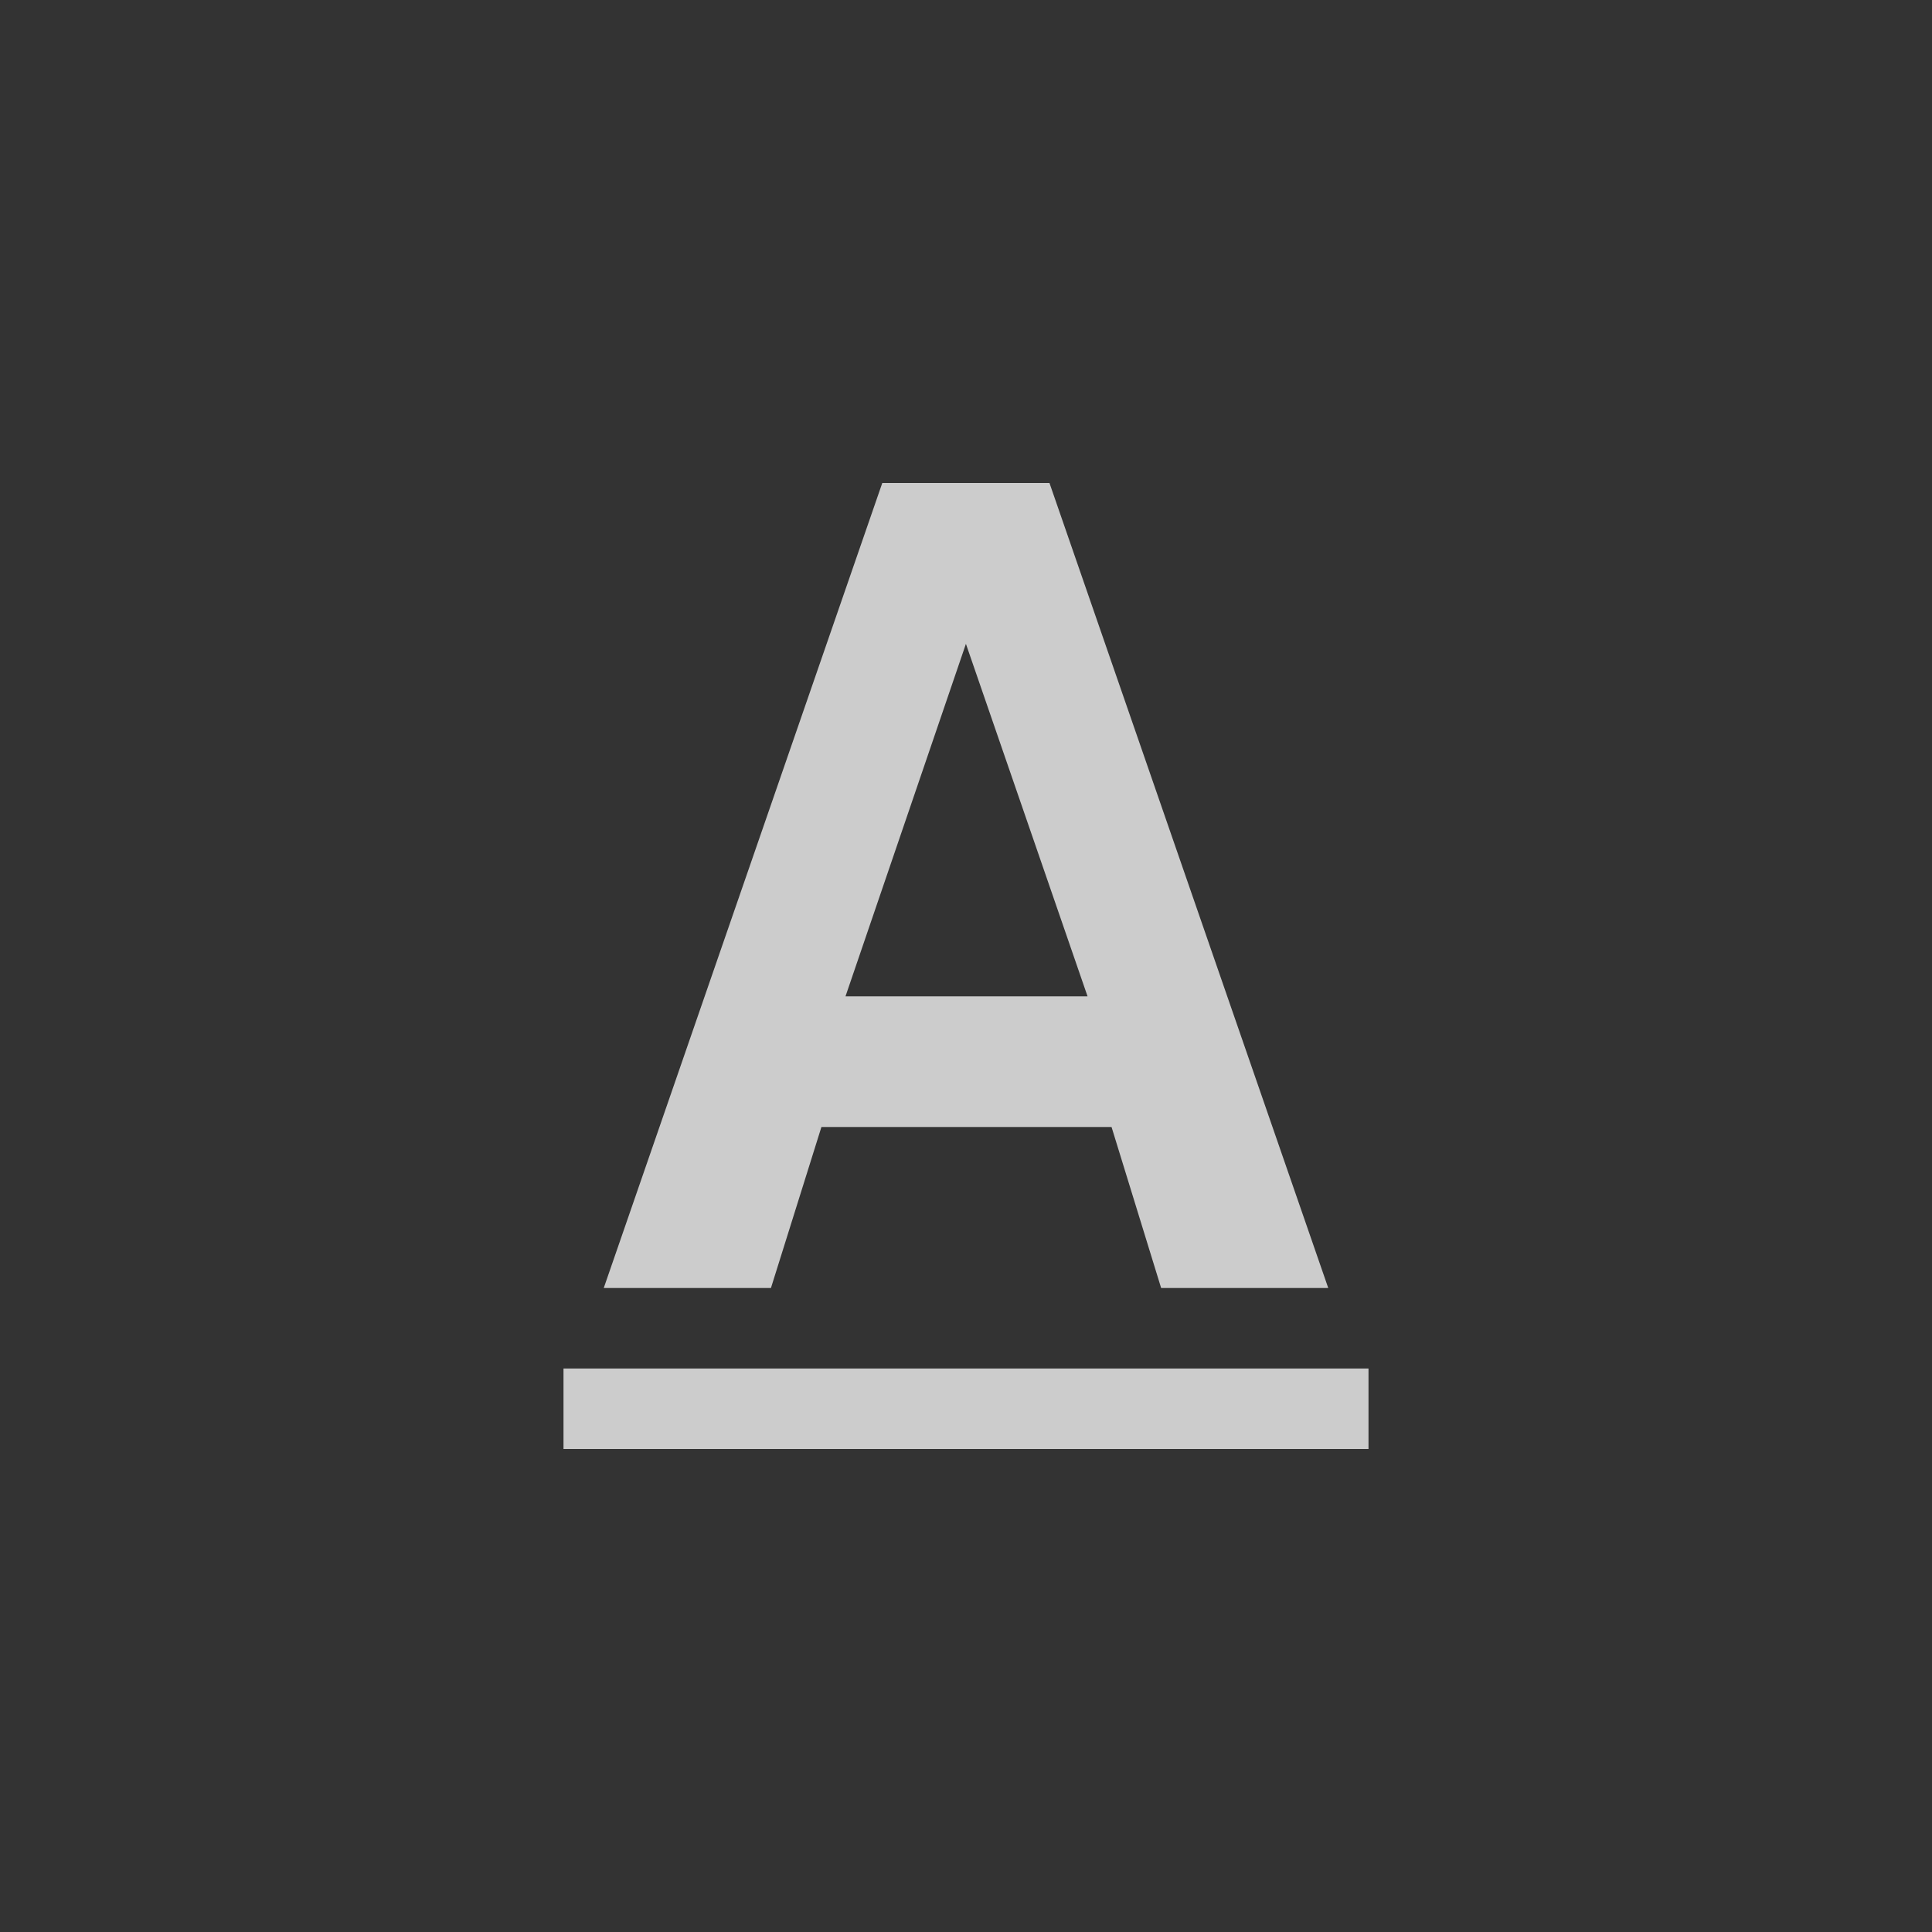 <?xml version="1.0" encoding="iso-8859-1"?>
<!DOCTYPE svg PUBLIC "-//W3C//DTD SVG 1.1//EN" "http://www.w3.org/Graphics/SVG/1.1/DTD/svg11.dtd">
<svg version="1.1" id="Layer_1" xmlns="http://www.w3.org/2000/svg" xmlns:xlink="http://www.w3.org/1999/xlink" x="0px" y="0px"
	 width="24px" height="24px" viewBox="0 0 24 24" xml:space="preserve">
<rect x="0" y="0" width="24" height="24" fill="#333333" stroke="none"/>
<g id="underline-a" style="opacity:0.75;fill:white;">
	<path id="a" d="M 14.424,16 H 16.5 L 13.037,6 H 10.96 L 7.5,16 h 2.077 l 0.627,-2 h 3.604 l 0.616,2 z m -3.921,-3.623 1.496,-4.379 1.511,4.379 h -3 0 z"/>
	<path id="underline" d="m 7,17 h 10 v 1 H 7 v -1 z"/>
</g>
</svg>

